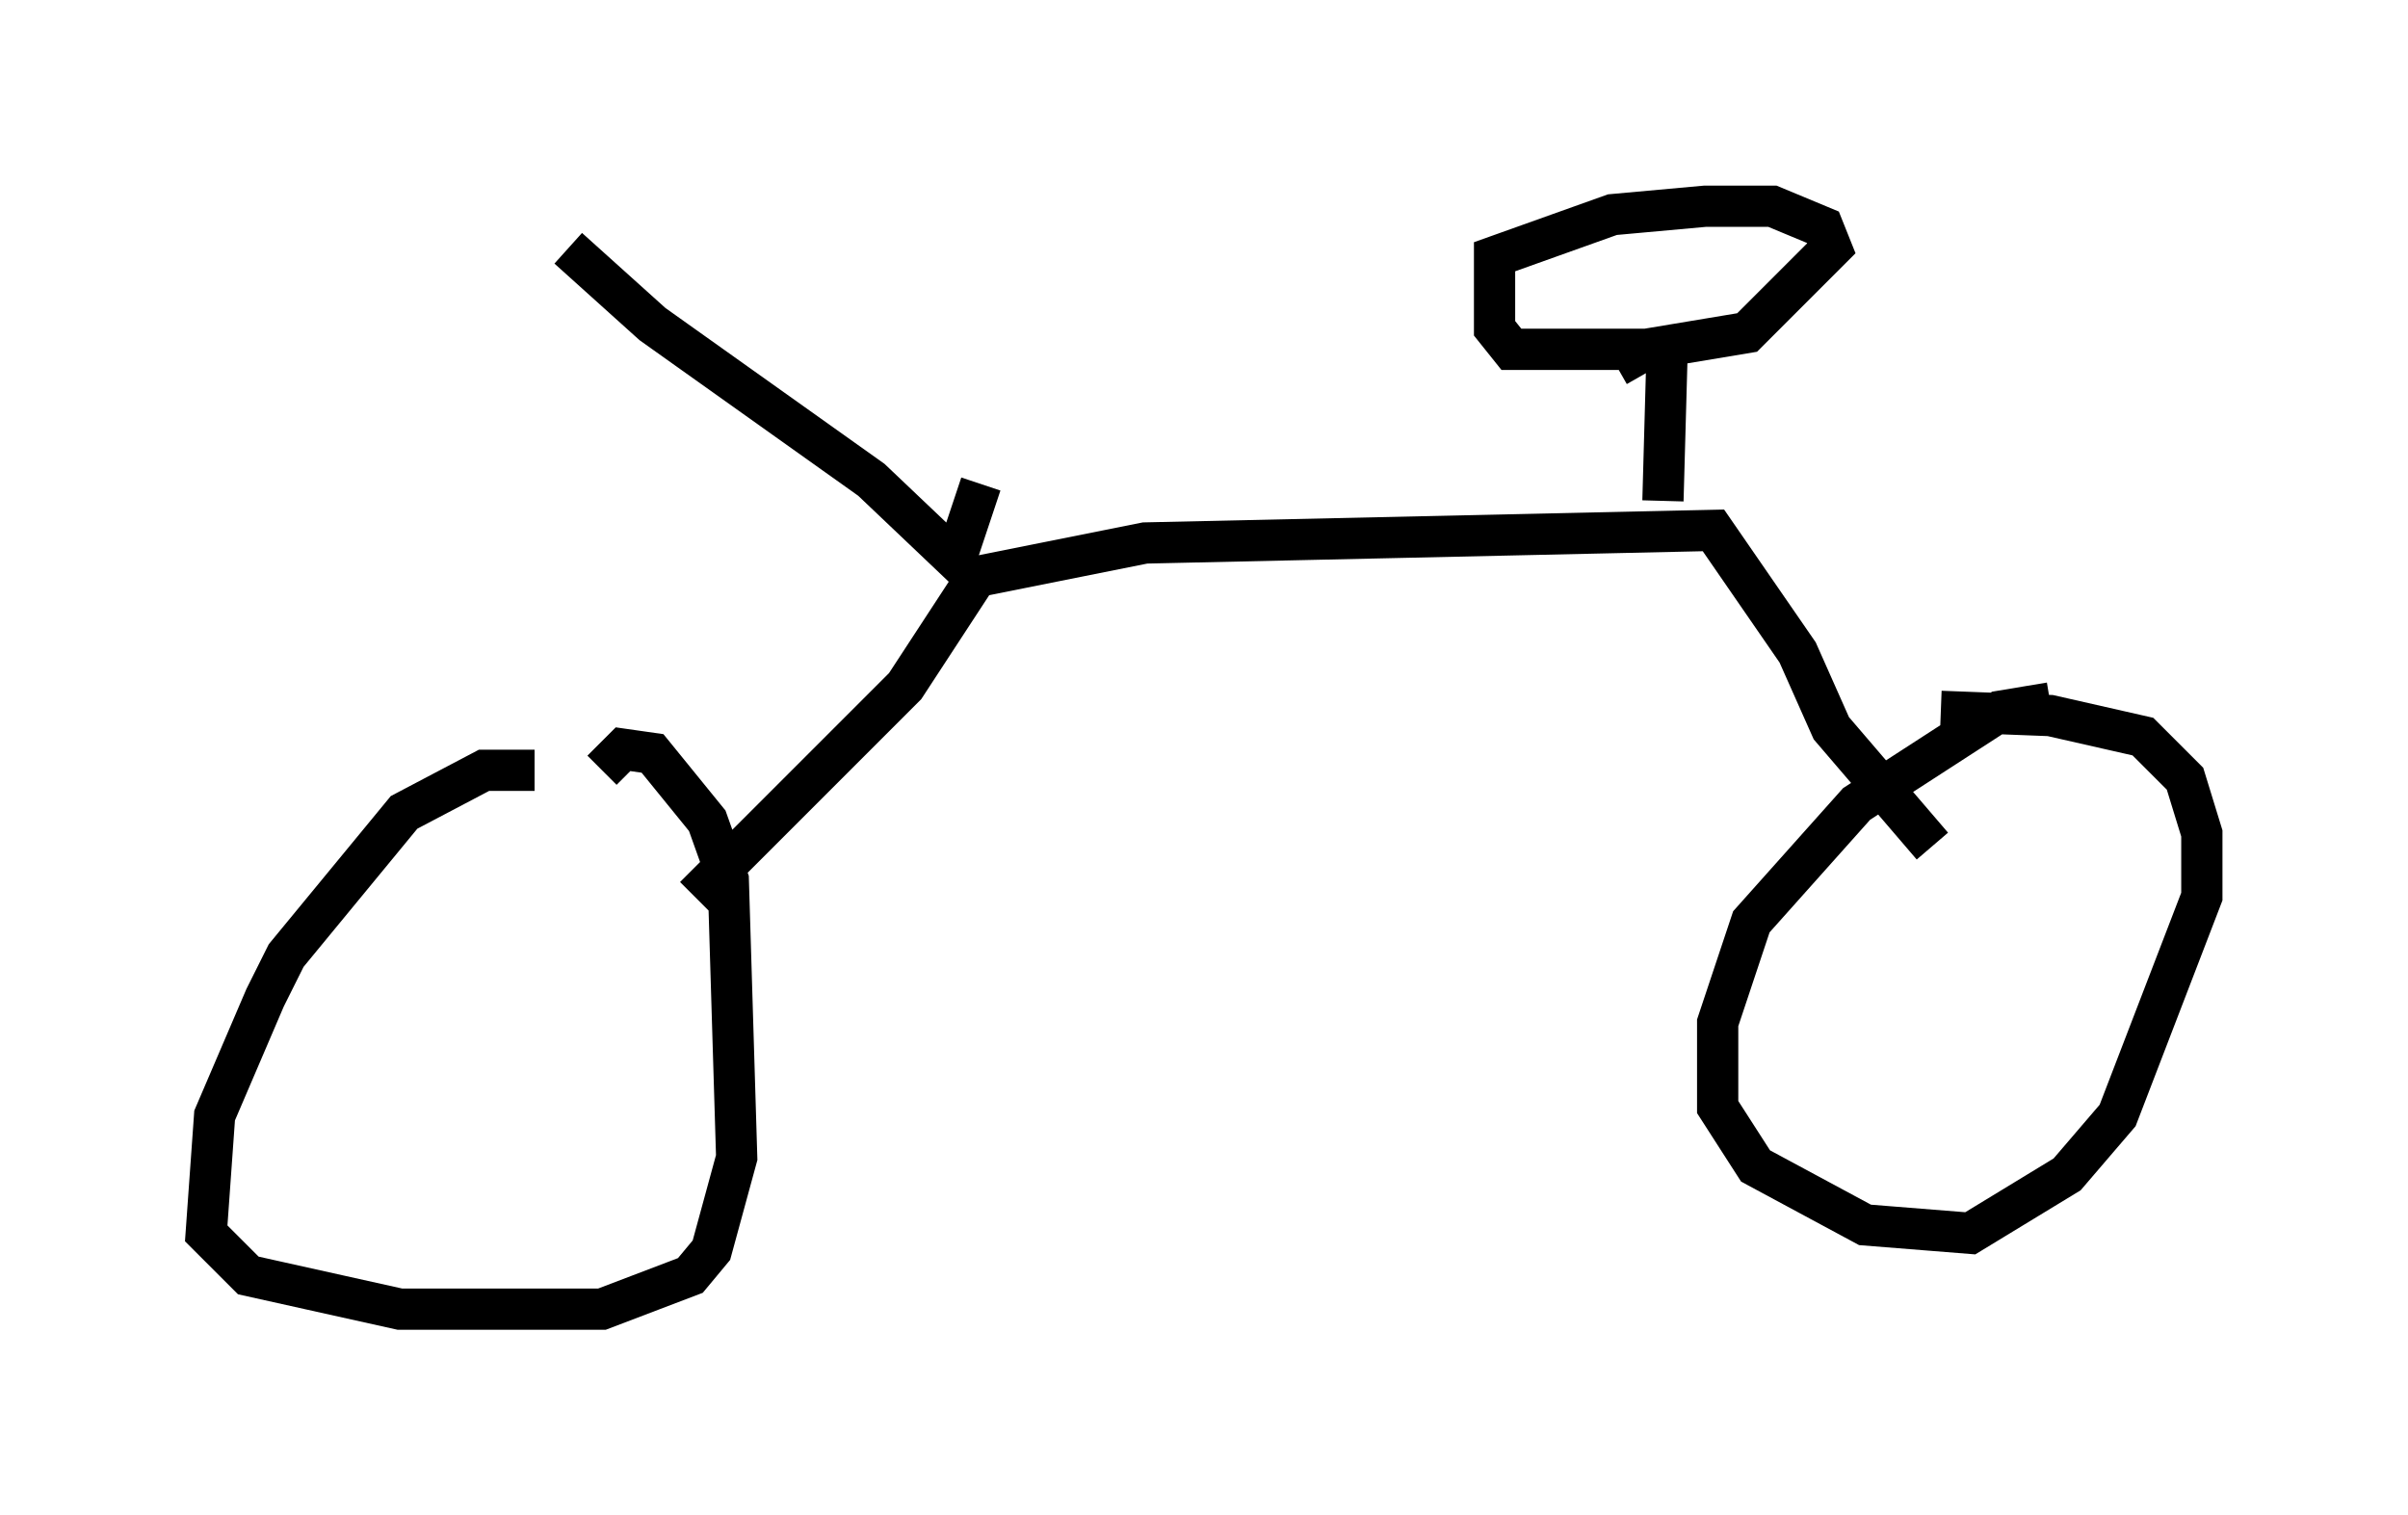 <?xml version="1.0" encoding="utf-8" ?>
<svg baseProfile="full" height="36.746" version="1.1" width="58.388" xmlns="http://www.w3.org/2000/svg" xmlns:ev="http://www.w3.org/2001/xml-events" xmlns:xlink="http://www.w3.org/1999/xlink"><defs /><rect fill="white" height="36.746" width="58.388" x="0" y="0" /><path d="M15.004, 19.904 m-2.042, -1.225 l-1.225, 0.0 -1.94, 1.021 l-2.858, 3.471 -0.51, 1.021 l-1.225, 2.858 -0.204, 2.858 l1.021, 1.021 3.675, 0.817 l4.9, 0.0 2.144, -0.817 l0.51, -0.613 0.613, -2.246 l-0.204, -6.738 -0.51, -1.429 l-1.327, -1.633 -0.715, -0.102 l-0.51, 0.51 m35.117, -1.633 l-1.225, 0.204 -3.471, 2.246 l-2.552, 2.858 -0.817, 2.45 l0.0, 2.042 0.919, 1.429 l2.654, 1.429 2.552, 0.204 l2.348, -1.429 1.225, -1.429 l2.042, -5.308 0.0, -1.531 l-0.408, -1.327 -1.021, -1.021 l-2.246, -0.51 -2.654, -0.102 m-30.217, 4.492 l5.104, -5.104 1.735, -2.654 l4.083, -0.817 13.781, -0.306 l2.042, 2.96 0.817, 1.838 l2.45, 2.858 m-6.533, -8.371 l0.102, -3.675 -3.777, 0.0 l-0.408, -0.51 0.0, -1.735 l2.858, -1.021 2.246, -0.204 l1.633, 0.0 1.225, 0.51 l0.204, 0.51 -2.042, 2.042 l-2.45, 0.408 -0.715, 0.408 m-15.415, 2.858 l-0.613, 1.838 -2.042, -1.94 l-5.308, -3.777 -2.042, -1.838 " fill="none" stroke="black" stroke-width="1" /></svg>